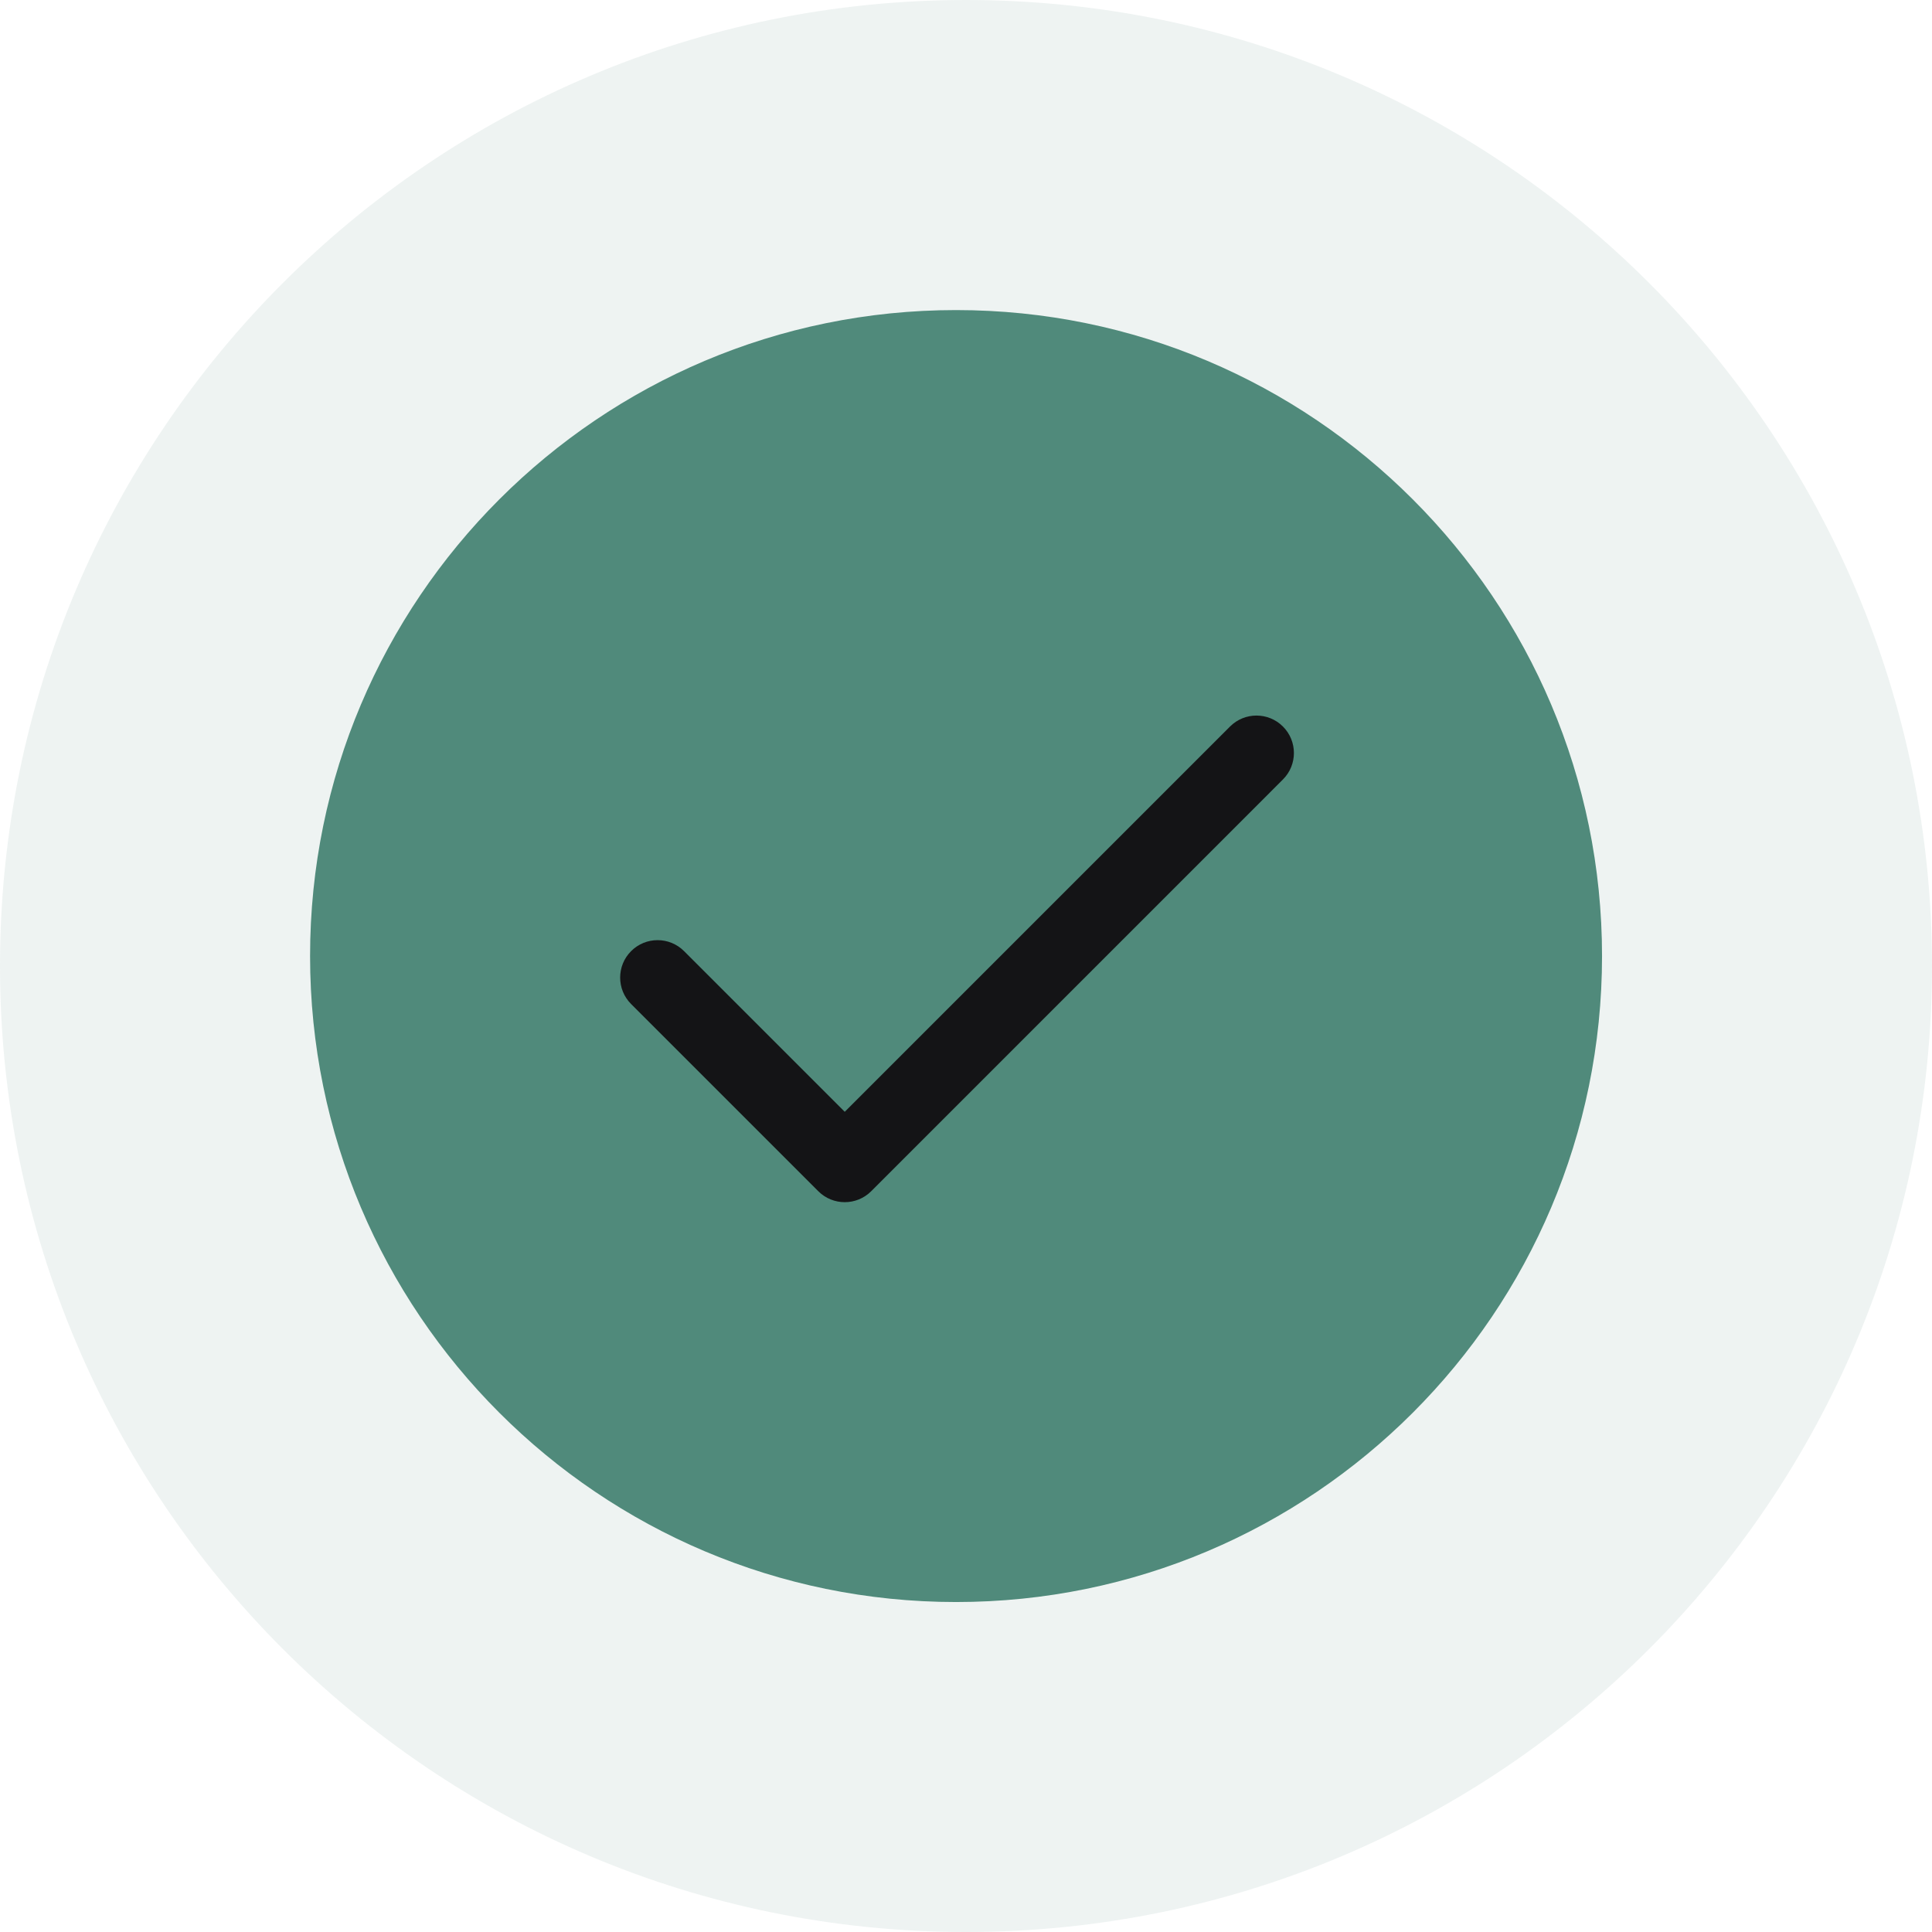 <svg width="81" height="81" viewBox="0 0 81 81" fill="none" xmlns="http://www.w3.org/2000/svg">
<path opacity="0.1" d="M40.5 81C62.867 81 81 62.867 81 40.5C81 18.133 62.867 0 40.5 0C18.133 0 0 18.133 0 40.5C0 62.867 18.133 81 40.5 81Z" fill="#508A7B"/>
<path d="M40.083 13C25.133 13 13 25.133 13 40.083C13 55.033 25.133 67.166 40.083 67.166C55.033 67.166 67.166 55.033 67.166 40.083C67.166 25.133 55.033 13 40.083 13Z" fill="#508A7B"/>
<path fill-rule="evenodd" clip-rule="evenodd" d="M53.788 30.46C54.401 31.073 54.401 32.067 53.788 32.679L36.526 49.942C35.913 50.555 34.92 50.555 34.307 49.942L26.46 42.095C25.847 41.482 25.847 40.489 26.46 39.876C27.073 39.263 28.067 39.263 28.679 39.876L35.416 46.613L51.569 30.46C52.182 29.847 53.176 29.847 53.788 30.46Z" fill="#141416"/>
</svg>
